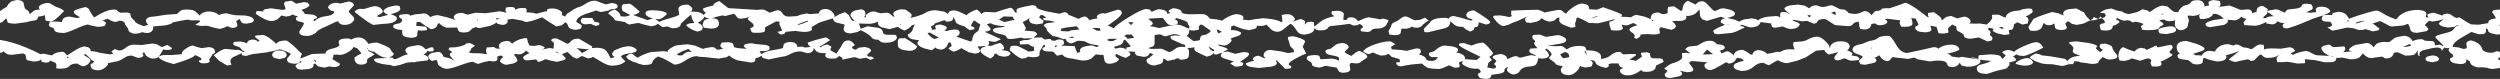 <?xml version="1.0" encoding="UTF-8" standalone="no"?>
<svg xmlns:ffdec="https://www.free-decompiler.com/flash" xmlns:xlink="http://www.w3.org/1999/xlink" ffdec:objectType="shape" height="22.35px" width="708.15px" xmlns="http://www.w3.org/2000/svg">
  <rect width="100%" height="100%" fill="#333333" stroke="none"/>
  <g transform="matrix(1.0, 0.0, 0.0, 1.0, 354.05, 0.0)">
    <path d="M354.1 2.7 L354.1 7.1 353.9 7.05 353.8 7.0 354.1 7.4 354.1 9.7 353.3 9.8 351.7 9.45 Q350.75 9.1 350.75 8.75 L350.6 8.25 350.2 8.05 350.1 8.1 Q350.35 9.35 349.4 9.65 L348.05 9.7 346.0 9.05 342.95 10.8 Q340.8 12.1 340.65 13.25 L342.45 13.45 343.65 13.85 Q344.65 13.85 344.7 13.45 L344.55 12.35 Q344.7 11.55 345.95 11.45 348.0 11.95 348.8 13.25 L349.15 14.1 Q349.85 14.95 351.75 14.95 L352.6 14.75 Q352.9 14.5 353.4 14.5 L354.1 14.75 354.1 16.25 353.7 16.35 353.55 16.85 354.1 17.0 354.1 19.25 351.95 19.55 350.85 19.35 350.2 19.15 348.7 19.05 347.8 19.1 Q345.6 18.6 345.6 17.4 L344.6 16.8 344.45 17.6 Q344.1 18.15 342.85 18.15 L341.35 17.95 Q339.95 17.6 339.95 16.75 339.95 16.45 340.4 16.35 L340.85 16.0 Q340.85 15.45 340.45 15.25 339.85 14.95 339.5 14.15 L339.8 13.6 339.0 13.65 338.35 13.45 337.75 14.2 337.1 14.6 Q337.9 14.2 337.4 13.8 336.95 13.45 336.25 13.45 L334.8 13.65 333.3 14.0 Q331.5 14.35 331.3 15.05 331.2 15.4 331.4 15.85 L331.05 15.8 Q330.5 15.0 330.95 14.1 L330.0 15.35 Q329.6 15.75 327.25 15.75 L325.15 14.8 324.35 14.9 324.0 15.0 Q323.65 16.55 321.85 16.55 321.35 16.55 321.2 16.3 321.0 16.05 320.5 16.05 L319.1 16.25 317.65 16.45 Q316.8 16.45 315.95 15.8 L315.25 15.15 314.25 16.3 Q313.45 16.8 311.7 16.8 L310.55 16.55 309.35 16.3 308.3 16.4 307.7 16.4 Q307.85 17.35 306.55 17.6 L304.5 17.65 303.15 17.35 301.8 17.05 298.7 16.75 Q298.9 16.85 298.9 17.3 L298.85 17.9 296.8 18.0 295.35 17.75 293.9 17.5 292.55 17.6 291.0 17.6 290.8 16.6 291.0 16.1 291.5 15.7 291.25 15.7 Q290.4 16.4 288.15 16.4 287.25 16.4 286.45 15.4 L286.0 15.6 Q285.75 15.7 285.0 16.55 284.45 17.25 283.7 17.25 283.2 17.25 283.2 17.0 L282.65 16.8 280.6 17.2 279.15 17.55 Q278.55 17.55 277.25 16.85 L280.25 14.45 278.6 15.05 276.4 15.7 Q276.9 16.15 276.3 16.75 L276.1 16.95 Q275.4 17.4 273.8 17.4 L271.85 16.95 270.2 16.35 Q269.9 16.75 269.9 17.6 269.65 18.25 268.2 18.25 267.1 18.25 266.65 17.7 L265.85 17.05 263.75 16.75 Q262.75 16.55 262.75 15.8 262.75 15.5 263.1 15.3 L263.45 15.2 262.8 14.6 Q262.5 13.8 262.5 13.25 262.5 12.7 263.05 12.2 263.8 11.6 265.3 11.6 L268.05 12.4 Q270.4 13.25 270.4 13.8 270.4 14.25 269.45 14.5 L267.2 15.25 267.8 15.65 268.55 15.65 269.6 15.75 Q270.35 14.4 272.05 14.4 L272.95 14.55 273.4 14.6 Q273.5 14.05 274.25 13.45 275.0 12.8 276.1 12.6 L277.15 12.5 277.85 12.7 278.55 12.9 279.25 12.6 Q279.95 12.5 281.3 13.4 L282.45 13.55 283.7 13.95 285.1 13.0 Q285.6 12.6 286.3 12.6 L287.05 12.7 287.2 12.85 287.3 14.1 Q287.3 13.95 287.95 13.8 L289.3 13.7 290.85 13.75 292.0 13.8 293.2 13.6 294.4 13.4 Q295.15 13.4 295.6 13.8 296.0 14.15 296.0 14.45 L295.5 14.8 294.75 15.05 295.45 15.55 Q297.0 14.7 299.1 14.45 299.75 14.45 300.75 15.05 301.75 15.65 302.3 15.65 L305.75 15.85 304.25 14.9 Q303.5 14.1 303.5 13.65 303.5 13.3 304.2 12.95 L305.5 12.65 Q306.0 12.65 306.3 13.0 306.6 13.35 307.1 13.35 L309.95 13.15 310.15 13.35 310.3 13.95 309.95 14.55 Q309.65 14.85 309.7 14.9 L309.95 14.75 311.45 14.6 312.25 14.55 311.7 14.45 Q311.3 14.3 311.3 13.95 L312.1 13.25 Q313.1 12.6 313.9 12.6 L315.15 12.4 316.4 12.15 Q317.3 12.15 318.35 13.4 318.85 12.6 319.1 12.45 319.8 11.95 321.35 11.85 L322.15 11.95 322.85 11.85 323.8 11.1 Q324.15 10.7 325.2 10.45 L326.8 10.15 Q328.5 10.15 329.35 11.65 330.55 11.1 331.8 11.1 332.3 11.1 332.5 11.35 332.7 11.55 333.2 11.55 L335.0 11.65 Q335.65 11.85 335.65 12.6 L335.65 12.85 337.0 12.65 Q337.55 12.75 338.0 13.15 L338.0 12.85 336.9 11.7 Q335.8 10.8 335.8 10.5 335.8 10.2 336.85 9.85 L339.3 9.2 Q340.7 8.85 341.05 8.15 341.4 7.45 342.45 7.15 L342.2 7.05 341.1 7.6 339.4 7.8 338.05 7.55 Q336.8 7.2 336.8 6.55 L338.1 5.4 336.85 5.8 335.0 6.1 334.15 5.95 334.05 5.8 332.85 7.0 Q332.85 7.3 333.35 7.6 L333.85 8.2 333.4 8.8 330.6 9.3 Q328.9 9.3 328.65 8.25 328.4 6.95 327.95 6.75 326.8 7.3 325.85 7.3 L323.4 7.5 Q322.95 7.5 321.7 6.75 320.4 6.0 320.0 6.0 L318.05 6.65 320.0 8.15 319.6 8.6 318.1 8.9 316.05 8.25 315.3 8.45 314.1 8.5 312.55 8.0 310.8 7.8 308.85 8.25 306.65 8.7 305.2 7.8 306.05 7.55 306.6 7.15 306.3 6.55 306.0 6.15 304.55 6.1 Q303.6 5.95 303.6 5.3 L303.8 4.7 304.0 4.35 301.1 5.3 Q294.75 8.05 293.5 8.05 L292.75 7.85 292.7 7.6 Q292.55 7.65 292.55 7.1 L292.75 6.7 293.2 6.55 292.05 6.45 291.0 6.05 Q290.6 6.9 289.5 6.9 L288.55 6.75 287.9 6.65 287.9 6.2 Q285.95 7.3 284.55 7.3 L281.7 7.1 281.45 6.3 282.3 5.35 Q281.4 5.25 280.85 4.7 280.1 5.6 279.0 5.75 L276.95 5.6 Q277.3 6.35 276.1 6.95 L275.9 7.05 271.95 7.7 271.2 7.55 270.9 7.3 Q270.7 7.35 270.7 6.8 270.7 6.3 272.9 5.7 L275.95 5.2 275.65 5.05 274.8 4.4 Q273.9 3.9 273.3 3.9 L272.7 4.0 272.8 4.05 Q272.45 4.75 271.5 5.1 L270.2 5.4 269.3 5.35 269.1 5.3 268.85 4.4 269.35 3.8 Q268.4 4.45 267.15 4.5 L265.75 4.4 265.6 4.75 Q266.1 5.6 265.95 5.95 L265.7 6.95 Q265.75 7.65 265.05 8.1 264.4 8.55 263.65 8.55 263.05 8.55 262.5 8.0 262.0 7.5 262.0 6.95 L262.05 5.6 Q262.05 6.0 260.1 6.0 L259.4 5.8 Q259.15 5.55 258.65 5.55 L257.85 5.7 257.6 5.85 258.5 6.4 258.8 6.9 258.25 7.35 257.7 7.6 Q257.7 8.55 254.35 8.55 L253.4 8.5 252.7 8.4 252.4 7.4 253.15 6.8 252.25 6.45 251.0 6.15 250.25 6.25 250.25 6.4 Q250.0 6.4 249.55 6.05 249.15 5.75 248.6 5.75 L247.7 5.85 Q247.05 5.85 245.6 5.05 L245.35 5.6 245.95 5.8 Q246.3 6.0 246.3 6.35 L245.35 7.0 244.4 7.35 Q244.4 8.65 242.5 8.65 L241.6 8.6 241.05 8.5 240.7 7.35 Q240.7 6.75 241.75 6.6 242.75 6.45 241.4 5.15 L240.35 5.35 Q239.0 5.9 238.05 5.75 L236.05 6.7 234.2 7.05 232.8 6.75 Q232.25 6.2 231.7 6.0 L231.35 6.3 Q231.0 6.55 231.0 6.85 L231.4 7.7 Q231.45 8.5 229.75 8.5 228.0 8.45 228.0 7.45 L227.9 6.85 227.75 6.65 227.15 7.05 226.3 7.15 Q225.35 7.15 224.9 6.45 224.75 6.6 224.35 7.7 223.7 8.75 222.1 8.75 L221.15 8.7 220.95 8.6 220.5 7.65 221.95 5.35 Q222.75 4.9 224.75 4.2 L227.25 3.4 229.15 3.8 230.5 4.4 Q229.9 3.1 231.9 2.6 L234.1 2.4 236.4 3.6 Q236.4 4.0 237.05 4.75 L238.05 5.75 238.75 5.3 239.05 4.8 Q239.55 5.15 240.35 5.35 L240.95 4.65 241.4 5.15 242.15 4.85 242.45 4.3 242.2 3.85 241.95 3.7 240.7 3.65 Q241.75 2.9 242.55 2.65 L244.0 2.4 245.6 3.0 247.05 3.25 Q247.5 3.7 248.85 4.0 L250.65 3.6 Q251.65 3.4 252.8 2.6 L254.35 3.0 254.85 3.45 256.55 2.3 Q257.85 1.6 258.55 1.6 L259.95 1.85 260.75 2.6 Q261.45 3.25 261.85 3.35 L263.0 3.5 Q262.9 3.2 263.6 2.4 264.3 1.65 264.8 1.55 266.3 1.25 266.65 0.55 266.9 0.05 268.55 0.05 269.2 0.05 269.7 0.4 270.35 0.85 270.4 1.8 L271.75 1.5 Q271.2 0.65 271.95 0.25 L272.95 0.0 273.95 0.15 274.6 0.25 274.8 0.5 274.95 1.2 274.8 1.7 274.25 1.95 274.8 1.9 276.1 1.75 277.45 1.55 279.15 2.2 Q280.35 2.8 280.95 2.8 L282.65 2.65 Q283.9 2.7 283.85 3.75 L285.15 3.35 Q285.1 1.7 286.95 1.7 L288.3 2.55 288.2 3.35 288.5 3.0 290.55 2.65 Q291.2 2.65 291.8 3.0 L293.2 3.6 Q293.4 2.85 294.35 2.65 L296.2 2.45 Q297.8 2.25 297.95 1.6 298.05 1.05 299.3 1.05 L300.15 1.15 300.6 1.2 301.0 1.8 301.05 2.25 Q301.05 2.7 300.55 2.85 299.7 3.15 299.3 3.5 L300.5 3.6 301.4 3.5 Q302.05 3.5 302.05 3.15 301.85 2.85 301.95 2.55 302.15 1.9 303.5 1.9 305.45 1.9 306.05 3.15 306.05 3.6 304.1 4.3 305.4 4.15 306.7 4.3 306.25 3.9 307.1 3.6 L308.3 3.35 Q309.75 3.35 310.6 4.2 L311.4 5.35 311.65 5.2 Q313.15 4.6 315.7 3.85 318.4 3.0 319.15 3.0 319.7 3.0 320.95 3.8 322.6 4.8 324.7 5.5 326.55 2.8 331.05 2.8 L332.4 3.05 Q333.25 3.35 333.25 3.95 L333.05 4.9 333.9 4.95 Q333.15 4.2 334.0 3.85 L335.35 3.6 337.75 4.4 338.1 4.05 339.05 3.85 Q339.9 3.85 340.65 4.5 L341.7 5.1 342.6 4.9 344.6 6.2 345.9 6.9 347.95 7.0 350.8 6.55 Q350.6 5.45 352.95 5.2 352.85 4.8 352.35 4.15 L351.9 3.5 Q351.9 2.75 353.45 2.75 L354.1 2.7 M-335.15 16.5 L-334.55 16.3 -335.05 16.05 -335.15 16.5 M-338.3 1.9 Q-337.1 2.25 -336.4 2.7 L-335.9 3.15 Q-338.7 6.1 -339.6 6.1 L-340.55 5.95 -341.15 5.8 -341.3 4.75 -341.3 4.3 -342.1 4.55 -343.2 4.7 -343.55 5.5 -344.15 5.8 -345.05 5.9 -346.7 6.3 -349.7 6.7 Q-351.65 6.7 -351.95 6.25 -352.0 5.6 -352.3 5.2 L-353.4 6.25 -354.05 6.5 -354.05 3.15 -353.05 2.45 -352.15 1.95 -351.7 1.2 -350.85 0.4 -349.4 0.0 Q-347.3 0.0 -347.3 1.25 L-347.0 2.4 -346.25 2.95 Q-345.85 3.15 -345.7 3.9 L-345.35 3.8 -344.45 3.05 Q-343.75 2.65 -342.7 2.75 -343.55 1.9 -342.35 1.3 -341.4 0.85 -340.5 0.85 -339.95 0.85 -339.3 1.3 L-338.3 1.9 M-298.25 13.3 L-296.95 13.65 -294.95 13.35 Q-293.1 13.4 -293.1 14.85 L-293.5 15.2 Q-293.95 15.3 -293.95 15.6 L-294.35 16.2 -294.8 16.85 -294.65 17.4 Q-294.85 17.95 -296.45 17.95 L-297.2 17.85 -297.55 17.55 Q-297.7 17.7 -297.7 17.15 -297.15 17.1 -297.0 16.85 -296.7 16.45 -298.75 15.6 -299.35 16.5 -304.85 18.15 L-307.05 17.5 Q-308.95 16.75 -309.15 16.1 L-309.6 16.45 -310.65 16.6 Q-311.3 16.6 -312.05 16.2 -312.95 15.7 -313.1 14.9 L-313.7 14.95 Q-313.4 15.6 -313.45 15.75 -313.55 16.3 -314.95 16.4 L-316.7 15.75 Q-317.9 15.75 -318.55 16.2 -319.6 16.95 -320.75 17.35 L-323.55 17.9 Q-323.1 18.1 -324.1 19.0 -325.0 19.8 -326.05 19.9 L-326.35 19.9 -327.45 19.75 Q-328.4 19.45 -328.4 18.35 -328.4 18.1 -327.9 17.95 L-327.4 17.5 Q-327.4 17.25 -327.8 17.2 L-328.25 16.9 Q-328.25 16.65 -328.95 16.1 L-329.9 15.25 -330.25 15.6 -329.15 16.3 Q-328.45 16.6 -328.45 17.2 -328.45 17.5 -328.95 18.0 -329.65 18.75 -330.7 18.75 L-331.5 18.4 -332.15 18.0 Q-333.85 18.0 -334.45 18.75 -335.05 19.45 -337.0 19.45 L-337.75 19.4 -338.15 19.3 Q-337.9 18.2 -338.35 17.8 L-339.85 17.15 -340.1 17.55 -340.95 17.75 -341.9 17.6 -342.3 17.45 -342.35 16.8 Q-342.8 17.3 -343.95 17.4 L-344.75 17.4 -345.1 17.3 -346.15 17.1 Q-346.65 16.9 -346.65 16.55 -346.65 15.15 -347.65 15.15 L-350.5 15.5 Q-352.15 15.65 -353.0 14.5 L-353.35 14.8 -354.05 15.0 -354.05 12.8 -354.0 12.7 -354.05 12.65 -354.05 11.3 Q-350.6 11.8 -346.45 13.55 -344.2 14.5 -342.6 15.35 L-341.75 15.2 -339.35 15.7 Q-338.75 15.15 -337.75 14.85 L-336.45 14.65 Q-335.95 14.65 -335.5 15.15 L-335.05 15.7 -332.45 14.05 Q-330.85 13.15 -330.0 13.15 L-328.95 13.45 Q-328.4 13.85 -328.4 14.2 L-328.35 14.45 -328.1 14.55 -327.85 14.5 -326.65 14.7 -326.05 14.9 -325.7 14.95 -324.25 15.2 -322.8 15.4 -322.05 15.25 -322.0 15.05 Q-322.6 14.75 -322.4 14.5 L-321.45 13.85 -321.1 14.1 -320.3 14.3 Q-319.35 14.3 -318.35 13.45 -317.35 12.65 -316.1 12.65 L-313.85 12.75 -312.55 12.55 -311.0 12.35 Q-310.05 12.35 -309.3 12.7 L-308.2 13.35 -306.75 12.75 Q-306.45 12.75 -305.3 13.65 L-305.55 13.95 -306.0 14.1 -306.8 14.15 -307.5 14.1 -307.75 13.95 -309.05 16.05 Q-308.25 15.55 -307.3 15.55 L-305.5 15.6 -302.55 15.35 Q-302.7 14.6 -301.3 13.7 -300.1 12.9 -299.45 12.9 L-298.25 13.3 M-264.45 17.35 Q-265.05 16.8 -265.2 16.8 L-264.7 17.65 -264.45 17.35 M-276.35 16.4 Q-276.95 16.05 -276.95 15.55 -276.95 15.0 -276.35 14.65 -275.75 14.3 -274.9 14.3 -274.05 14.3 -273.45 14.65 -272.85 15.0 -272.85 15.55 -272.85 16.05 -273.45 16.4 L-274.9 16.75 -276.35 16.4 M-282.15 5.8 Q-282.15 6.15 -282.9 6.45 L-284.25 6.7 Q-285.4 6.7 -285.7 6.25 L-286.15 5.4 -286.6 5.6 Q-287.1 5.85 -287.1 6.15 L-286.8 7.05 Q-286.8 7.9 -288.35 7.9 L-289.05 7.7 Q-289.25 7.45 -289.75 7.45 L-290.55 7.85 -291.8 8.2 -294.0 7.7 Q-295.1 7.25 -296.0 7.3 L-297.15 7.35 -298.75 7.05 -297.4 6.15 -297.55 5.75 -300.0 5.75 -300.9 5.55 -302.95 5.9 -304.95 6.3 Q-305.2 6.3 -305.3 6.5 -305.4 6.8 -307.3 7.2 L-309.1 7.35 -310.7 7.5 Q-310.5 8.25 -311.05 8.85 -311.6 9.35 -312.35 9.35 L-313.3 9.25 Q-313.6 9.1 -313.7 9.1 L-314.6 9.4 -315.55 9.55 Q-316.75 9.55 -317.3 9.05 -317.7 8.75 -317.7 8.35 -317.7 8.1 -318.15 7.6 L-318.65 6.85 Q-318.65 6.4 -319.05 6.15 -319.5 5.85 -320.2 5.85 -320.3 5.85 -321.1 6.2 -322.15 6.25 -323.55 5.3 L-325.0 5.8 -324.35 6.15 Q-324.05 6.3 -324.05 6.65 L-324.3 7.2 -324.6 7.4 -325.5 7.55 -326.05 7.6 -326.35 7.6 -327.9 7.3 -329.15 6.95 Q-329.85 6.95 -332.55 8.15 -335.25 9.35 -336.0 9.35 -338.7 9.3 -338.7 8.35 -338.7 7.9 -339.45 7.75 -340.2 7.55 -340.2 6.95 L-340.0 6.4 -339.8 6.15 -338.2 6.1 -337.05 6.2 -336.5 6.25 Q-336.35 4.7 -334.35 4.7 L-333.3 4.9 -332.3 5.1 -331.6 5.0 -331.45 4.85 -332.65 4.1 Q-333.15 3.75 -333.15 3.25 -333.15 2.95 -331.6 2.45 L-329.9 2.0 Q-329.65 2.0 -329.2 2.3 -328.7 2.6 -328.7 3.0 L-328.2 3.8 -327.4 4.95 -326.05 4.15 -325.4 3.8 Q-323.25 2.7 -321.8 2.7 L-320.95 2.8 Q-320.95 3.15 -319.95 3.6 L-318.15 3.55 Q-317.05 3.55 -317.05 4.3 -317.05 4.85 -316.45 5.4 L-315.9 5.9 Q-315.9 6.35 -314.75 6.85 L-313.25 7.45 -312.7 7.2 -312.05 7.0 Q-313.1 6.05 -312.5 5.35 -312.0 4.7 -310.5 4.7 L-308.8 4.45 -307.15 4.2 -303.9 3.95 -303.2 3.3 Q-302.7 2.7 -301.3 2.7 -299.15 2.7 -298.6 3.35 L-297.4 4.45 Q-297.45 4.05 -296.6 3.65 -295.8 3.25 -294.95 3.25 -293.15 3.25 -292.05 4.25 L-291.2 3.95 -290.0 3.75 -288.8 4.05 -287.5 4.3 -284.55 4.4 Q-282.15 4.75 -282.15 5.8 M-249.5 14.15 L-249.6 14.05 -250.2 13.4 -250.0 13.8 -249.5 14.15 M-255.15 0.4 L-254.3 0.75 Q-253.8 1.05 -253.8 1.5 L-255.25 3.1 Q-255.25 3.6 -254.45 4.25 -253.7 4.9 -253.7 5.4 -253.7 5.8 -254.25 6.3 -255.05 7.05 -256.5 7.05 -257.85 7.05 -258.25 6.05 L-258.85 6.15 -261.4 7.35 Q-263.25 8.15 -263.4 8.3 L-264.0 8.65 -264.65 9.35 -265.75 9.95 -266.8 10.2 -268.1 10.1 Q-269.3 9.85 -269.3 9.0 -267.95 6.9 -267.95 6.65 -267.95 6.35 -269.1 6.15 -270.25 5.9 -270.25 5.3 L-270.05 4.85 -269.6 4.6 Q-270.6 4.5 -271.2 4.05 -271.5 4.4 -272.15 4.55 L-273.0 4.7 -274.35 4.4 -275.2 5.25 Q-276.15 5.95 -277.1 5.95 -278.75 5.95 -281.6 3.9 L-281.45 3.4 -281.3 3.1 -279.9 3.2 -279.35 3.25 Q-279.85 2.8 -278.65 2.55 L-277.25 2.35 -275.6 2.6 -273.95 2.8 -273.2 2.65 -273.2 2.55 Q-273.15 2.25 -273.35 1.85 L-273.6 1.2 -273.45 0.65 -273.35 0.5 -271.55 0.2 Q-270.7 0.6 -270.2 1.05 L-267.95 0.6 -266.9 0.75 -266.35 1.5 Q-266.6 1.9 -267.35 2.3 L-268.65 2.8 -268.0 3.45 -267.7 3.95 -265.4 4.15 Q-264.25 4.55 -264.25 4.95 -264.25 5.2 -264.7 5.3 -265.2 5.35 -265.2 5.6 -265.2 6.15 -264.85 5.9 -263.7 4.75 -261.45 4.55 -259.6 4.3 -259.3 3.3 L-260.5 2.9 -261.15 2.15 Q-261.15 1.85 -260.75 1.45 -260.1 0.8 -258.6 0.8 L-257.7 1.0 -255.15 0.4 M-235.85 12.8 Q-234.9 12.8 -234.2 13.3 L-233.45 14.0 -232.05 13.4 Q-231.05 13.4 -231.4 13.65 L-231.3 13.65 -231.2 14.05 -231.3 14.45 -231.65 14.55 -232.35 14.6 -233.1 14.4 Q-233.1 15.1 -234.15 15.4 -233.3 15.7 -232.9 16.1 L-232.65 16.55 Q-232.65 16.85 -232.8 16.95 L-232.95 17.1 -234.2 17.25 -235.9 17.45 -236.75 17.65 -237.45 17.6 -238.85 17.75 -240.75 18.4 -242.5 18.75 -243.1 18.55 -243.75 18.35 -243.95 18.4 -245.9 18.1 -247.45 17.65 -248.1 17.1 Q-248.1 16.7 -247.8 16.6 L-246.45 16.5 -244.8 16.45 -244.35 16.35 -244.65 16.35 Q-245.55 16.35 -246.85 15.55 L-248.1 14.65 -248.9 14.55 -249.35 14.25 -249.95 14.4 Q-249.1 14.65 -248.5 15.05 L-247.95 15.4 -249.0 16.1 Q-250.1 16.55 -250.1 17.15 -250.1 17.65 -249.95 17.5 -250.4 18.3 -251.7 18.3 -253.65 18.3 -253.65 16.3 L-252.7 15.65 -251.75 15.2 Q-251.75 14.9 -252.05 14.6 L-252.5 14.1 Q-252.7 13.75 -253.05 13.6 L-253.95 13.3 Q-254.05 13.9 -255.35 14.7 -256.7 15.55 -257.9 15.55 L-258.85 15.45 -259.7 15.55 Q-259.5 15.75 -259.65 16.1 L-259.9 16.75 -257.75 18.05 Q-257.75 18.8 -259.2 19.0 L-259.95 18.95 -260.75 18.8 -261.25 18.95 -262.2 19.15 -263.95 18.8 -264.85 17.95 -265.3 18.3 Q-265.0 19.2 -266.6 19.55 L-268.85 19.75 -269.8 19.5 -270.35 18.8 Q-270.35 18.4 -269.6 18.0 L-268.65 17.55 -268.9 17.25 -269.2 17.55 Q-269.2 18.05 -270.7 18.05 L-271.8 17.9 Q-272.75 17.6 -272.75 16.8 -272.75 16.45 -272.2 15.95 L-271.65 15.25 -273.0 14.55 -274.75 13.95 -275.45 14.15 -276.15 14.35 -278.6 14.85 -282.65 15.35 -283.5 15.6 -284.4 15.85 -285.25 15.7 -285.55 15.6 -285.55 15.05 -287.85 16.1 Q-288.8 16.55 -288.8 17.5 L-288.6 18.05 -288.5 18.35 -289.75 18.55 -292.0 17.2 -293.5 15.65 Q-291.15 13.85 -290.15 13.85 L-288.6 14.0 -287.35 14.15 -286.45 14.1 -285.35 14.6 -285.2 14.8 -284.7 14.6 Q-285.4 14.45 -286.05 13.45 L-287.15 13.05 Q-288.0 12.8 -288.0 12.35 L-287.8 11.9 -287.65 11.85 -285.95 11.75 -284.75 12.0 -284.25 12.3 -283.7 11.6 Q-283.25 11.2 -282.25 11.2 L-281.35 11.45 -281.0 11.85 -280.55 11.5 -281.8 10.5 Q-281.8 10.15 -281.6 10.05 L-281.45 10.05 -279.5 9.9 Q-278.0 10.25 -275.85 12.4 -275.25 11.75 -274.4 11.6 L-273.15 11.45 Q-272.65 11.45 -271.05 12.85 L-269.55 14.25 -269.05 14.8 Q-268.55 15.05 -268.55 15.3 L-268.85 16.05 -269.0 16.6 -265.7 15.3 -261.85 15.15 Q-261.8 14.15 -259.85 13.75 -257.9 13.3 -257.9 12.65 -258.2 12.15 -258.1 11.75 -257.9 10.9 -255.7 10.9 -254.7 10.9 -254.65 11.25 L-253.6 10.75 -252.55 10.6 Q-251.4 10.6 -250.6 11.3 L-249.6 12.45 -248.85 12.2 -247.45 12.05 Q-247.0 12.05 -245.3 12.8 -243.4 13.6 -243.4 14.1 L-242.95 14.75 Q-242.5 15.05 -242.5 15.3 L-242.9 15.85 -243.9 16.3 -243.25 16.3 Q-242.75 16.3 -242.7 16.5 -242.7 16.75 -242.2 16.75 -241.75 16.75 -240.6 16.15 -239.4 15.5 -238.45 15.4 -240.1 14.05 -238.2 13.25 L-235.85 12.8 M-240.8 1.9 L-240.65 2.5 Q-240.65 3.05 -241.75 3.5 L-243.4 4.05 Q-241.0 4.7 -241.85 5.75 -242.7 6.75 -245.45 6.75 L-246.8 6.9 -248.2 7.05 Q-248.95 7.05 -253.6 3.4 -253.6 3.15 -253.1 2.85 -252.5 2.5 -251.8 2.5 L-250.9 2.55 -250.3 2.35 -248.95 1.95 -248.05 1.75 Q-246.25 1.75 -245.6 3.15 -245.6 3.55 -246.2 3.9 -247.15 4.4 -247.35 4.6 L-246.5 4.85 -244.1 4.2 Q-245.4 3.6 -245.4 3.2 -245.4 2.55 -243.85 1.95 L-242.05 1.55 -241.0 1.65 -240.8 1.9 M-218.95 5.55 L-218.9 5.8 -218.45 5.85 -218.95 5.55 M-213.55 5.2 L-213.3 5.6 Q-212.7 5.2 -212.35 5.15 L-213.55 5.2 M-189.35 13.8 L-190.8 13.6 Q-190.35 13.8 -189.85 14.35 L-189.2 15.0 -188.35 14.6 -187.05 13.75 -187.75 13.95 -189.35 13.8 M-196.4 14.6 L-196.55 14.8 -195.55 15.25 -196.4 14.6 M-186.25 5.1 L-186.1 5.45 -185.65 6.15 -184.85 6.3 Q-184.25 6.4 -184.25 6.7 -184.25 7.05 -184.6 7.15 L-185.25 7.35 -186.2 7.0 -186.7 6.75 -188.2 6.9 Q-189.55 6.8 -189.55 5.85 L-189.35 5.35 -189.15 5.05 -186.25 5.1 M-174.35 13.55 Q-173.7 13.95 -173.7 14.2 -173.7 14.9 -175.9 15.15 -178.1 15.4 -178.1 16.15 L-177.5 16.8 -176.9 17.35 Q-178.15 18.6 -180.7 18.6 -181.55 18.6 -182.85 18.0 L-186.1 16.1 -186.6 16.4 -187.5 16.55 -189.2 15.85 Q-190.4 16.6 -190.8 16.6 L-191.85 16.1 -193.3 14.7 -194.85 15.35 -193.8 16.5 Q-193.8 16.75 -194.35 17.05 L-196.25 17.5 -197.75 17.25 -199.55 16.75 Q-200.95 17.5 -201.4 17.5 -201.9 17.5 -201.9 17.2 -201.9 16.85 -202.4 16.85 L-204.7 17.1 Q-205.85 17.1 -205.85 16.2 -205.85 15.9 -204.1 15.05 L-205.15 14.3 Q-205.15 14.55 -205.65 14.9 -206.3 15.4 -207.1 15.4 L-207.95 15.3 -208.5 15.4 -207.85 16.3 Q-207.5 16.8 -207.5 17.1 -207.5 17.55 -208.55 17.95 L-210.55 18.35 Q-211.5 18.35 -212.45 17.4 -212.4 16.85 -211.5 16.15 L-212.0 15.75 -212.6 15.8 -213.2 16.05 -213.15 16.85 Q-213.25 17.3 -214.15 17.4 L-214.8 17.35 -215.45 17.25 -217.25 17.65 -218.65 18.1 -219.5 17.8 -220.0 17.5 Q-221.05 17.5 -223.7 18.5 -226.35 19.5 -227.7 19.5 L-228.65 19.25 -229.95 18.4 -230.2 17.3 Q-230.3 16.75 -231.3 17.2 -231.8 17.4 -232.3 16.85 L-232.75 16.1 Q-232.75 15.3 -231.5 14.95 L-229.95 14.7 Q-229.2 14.7 -228.75 15.4 L-228.4 16.1 -227.1 16.4 Q-225.9 16.7 -225.65 17.2 L-225.55 17.0 -226.4 16.05 -226.65 15.45 Q-226.65 15.15 -226.25 14.9 L-225.9 14.75 -226.45 14.4 -227.0 14.05 -226.85 13.65 -226.7 13.45 -225.15 13.4 -223.75 13.15 Q-222.65 12.9 -222.15 12.5 -221.85 12.2 -221.0 12.2 -220.75 12.2 -219.5 12.95 L-220.6 13.75 Q-220.6 14.45 -221.35 14.75 L-220.6 15.05 -218.1 15.1 -216.05 15.35 Q-216.4 14.85 -216.35 14.25 L-216.2 13.45 -214.1 13.3 -213.7 13.65 -213.05 13.8 Q-212.05 13.8 -212.6 13.6 -213.0 12.7 -212.2 12.1 -211.45 11.6 -210.25 11.6 -209.9 11.6 -209.45 11.9 L-209.0 12.4 Q-208.55 11.9 -207.55 11.45 -206.2 10.8 -204.8 10.8 L-204.5 11.95 -204.1 12.9 -203.6 12.95 -202.65 13.0 -201.55 12.8 Q-200.9 12.7 -199.75 13.4 -199.85 13.85 -200.7 14.1 L-199.65 13.85 -198.3 13.6 -197.25 13.8 -197.15 12.25 Q-197.15 12.0 -197.55 11.8 L-198.0 11.35 -197.35 10.9 -196.35 10.9 -194.8 11.65 -193.4 12.4 -192.8 12.2 -192.05 11.4 Q-191.4 10.95 -190.1 10.95 L-186.3 13.15 Q-186.3 13.45 -186.45 13.6 -183.2 13.3 -182.35 14.4 -181.8 15.0 -181.05 16.55 L-179.9 16.15 -180.45 15.8 -180.7 15.25 -180.25 14.5 Q-179.8 14.1 -179.4 14.0 L-177.7 13.35 -176.15 13.1 Q-175.1 13.1 -174.35 13.55 M-181.55 1.05 L-180.75 0.85 -179.9 1.0 Q-179.1 1.25 -179.1 1.8 -179.1 2.55 -180.45 2.55 -180.9 2.55 -181.75 3.0 L-183.8 3.4 -184.8 3.15 -185.05 2.95 -188.3 4.0 Q-190.8 4.95 -190.8 6.2 L-190.0 6.7 Q-189.25 7.05 -189.25 7.45 L-189.45 7.95 -189.65 8.2 -190.95 8.45 Q-192.8 8.3 -193.05 7.5 -193.35 6.55 -193.9 6.3 L-194.9 7.15 -196.45 7.5 -198.3 6.35 -200.5 4.9 -203.25 5.9 -204.95 6.25 -205.75 6.0 Q-206.1 5.75 -206.6 5.75 L-207.7 5.55 -208.85 5.35 -210.0 5.5 -210.45 5.6 Q-210.0 6.0 -210.45 6.55 -210.9 7.05 -211.8 7.05 L-213.1 6.75 -213.45 6.35 Q-213.85 6.8 -215.15 7.3 L-218.15 7.95 Q-219.1 7.95 -219.05 7.6 L-220.25 8.05 -220.85 8.65 Q-221.4 9.2 -222.65 9.2 -223.9 9.2 -224.2 8.7 L-224.55 7.8 -227.6 7.85 Q-229.0 7.35 -229.7 6.5 L-230.1 6.9 Q-230.2 7.4 -230.6 7.75 -231.15 8.25 -232.05 8.25 L-233.7 7.2 -235.1 6.2 -236.05 6.25 Q-236.05 7.0 -236.2 7.3 L-233.5 7.55 Q-233.1 7.85 -233.1 8.2 -233.1 8.7 -233.25 8.55 L-234.65 8.7 -235.55 8.55 Q-235.9 9.0 -235.85 9.95 -236.0 10.7 -237.65 10.7 L-239.0 10.5 Q-240.1 10.15 -240.1 9.5 L-240.15 8.5 Q-242.7 8.35 -242.7 7.4 -242.7 6.9 -241.4 6.7 -240.15 6.55 -240.15 5.6 -240.15 5.35 -240.6 5.2 L-241.05 4.75 -240.9 4.3 -240.8 4.2 -239.8 4.05 -238.95 4.0 Q-237.95 4.0 -237.85 4.45 L-236.4 4.05 -235.2 3.95 -234.0 3.8 Q-233.3 3.8 -232.85 4.2 L-232.1 4.85 Q-231.25 4.3 -230.0 4.3 L-227.45 4.9 Q-225.5 5.45 -224.95 5.7 -225.9 4.95 -225.25 4.3 -224.65 3.65 -223.3 3.65 -222.8 3.65 -222.4 3.9 L-221.55 4.15 -220.4 3.85 -219.3 3.6 -218.5 3.65 -216.45 3.75 -212.45 3.2 -211.2 3.45 -210.55 3.65 -210.9 3.0 -210.75 2.15 -209.95 2.0 -209.15 2.0 Q-208.5 2.0 -208.3 2.25 L-208.05 2.75 Q-207.2 2.25 -206.25 2.25 L-205.4 2.3 -205.05 2.35 -204.8 3.05 -205.05 3.45 -202.9 3.65 -202.15 3.9 -200.8 3.55 -199.65 3.25 -199.1 3.2 -199.1 2.8 Q-198.9 2.4 -197.55 2.4 -196.55 2.4 -195.65 2.85 -194.85 3.3 -194.8 3.7 L-194.95 4.25 -193.9 4.7 Q-193.8 4.0 -192.65 3.4 L-191.6 2.7 -190.55 2.15 Q-189.4 1.9 -188.05 1.0 -186.95 0.2 -185.45 0.2 -185.1 0.2 -184.0 0.7 L-182.4 1.25 -181.55 1.05 M-158.2 14.65 L-159.05 13.85 -160.95 14.6 -162.4 15.4 Q-161.9 15.5 -161.9 15.7 L-160.8 15.7 Q-159.7 14.65 -158.95 14.65 L-158.15 14.75 -158.2 14.65 M-125.1 6.05 L-125.25 5.85 -126.7 6.35 -128.1 6.9 -127.85 7.05 -126.35 6.55 -125.1 6.05 M-119.55 10.9 L-118.9 11.35 -120.5 12.4 -122.0 13.3 -121.65 13.4 -120.75 12.85 -119.65 12.6 -118.5 13.25 Q-119.05 14.15 -118.65 14.35 L-117.1 15.2 -116.55 14.25 -116.05 13.6 -115.25 12.2 Q-114.75 11.45 -113.75 11.45 -113.2 11.45 -112.55 12.0 L-111.95 12.65 Q-111.95 12.95 -112.35 13.05 L-112.75 13.45 Q-112.75 13.75 -111.7 14.1 L-110.75 13.5 -109.1 13.3 -107.95 13.6 Q-107.3 14.0 -107.3 14.45 L-107.85 14.95 -108.45 15.55 -108.2 16.0 -107.15 16.05 -106.45 16.45 Q-106.65 16.7 -107.45 16.95 L-108.45 16.5 -108.6 16.35 -109.65 16.5 -110.5 16.65 -111.15 16.45 Q-111.55 16.2 -112.1 16.2 L-113.85 16.55 -115.45 16.9 -115.4 16.7 Q-115.4 16.35 -115.85 16.15 L-116.35 15.85 -117.25 16.55 -118.6 16.6 Q-120.2 16.6 -120.3 15.65 L-120.1 15.05 Q-122.1 15.15 -122.85 14.5 L-123.55 13.6 Q-123.65 15.05 -125.4 15.05 L-126.3 14.8 -127.25 14.55 Q-128.85 14.55 -130.2 15.3 -131.55 16.05 -132.5 16.05 L-134.45 16.45 -136.35 16.85 -138.0 16.4 -138.4 15.75 Q-138.6 16.05 -139.35 16.3 L-140.1 16.55 Q-140.1 17.2 -140.25 17.35 -140.5 17.7 -141.45 17.7 L-145.1 17.1 Q-146.65 16.55 -147.5 15.7 L-148.2 16.2 -150.5 16.6 -152.4 16.4 -154.1 16.2 -156.25 16.05 Q-156.55 15.9 -156.65 15.9 -158.1 15.9 -159.85 17.1 -161.6 18.3 -163.0 18.3 L-165.4 16.95 -166.45 16.45 -167.65 16.0 Q-169.1 16.75 -169.35 17.85 -169.45 18.4 -171.8 18.4 L-173.15 18.05 Q-173.85 17.65 -174.65 17.55 L-176.15 16.75 -176.7 16.05 -176.05 15.45 -175.15 15.15 Q-174.8 15.3 -174.25 15.8 L-173.5 16.35 Q-171.25 15.1 -169.65 14.75 L-166.15 14.5 Q-165.15 14.5 -165.0 14.8 -165.0 14.15 -163.75 13.45 -162.65 12.8 -161.9 12.8 L-160.55 12.65 -159.25 12.55 -157.25 12.9 -154.95 13.85 -153.9 13.55 -152.45 13.35 Q-151.55 13.35 -151.35 13.75 L-150.9 14.1 -150.05 14.0 -149.2 13.75 -149.75 13.45 -150.05 12.95 -149.8 12.4 -149.6 12.05 -147.85 11.95 -146.95 12.1 Q-146.3 12.3 -146.3 12.7 L-146.15 13.35 -145.25 13.6 -142.6 13.85 -143.4 13.1 -143.0 12.5 -141.8 12.3 -140.9 12.25 Q-140.6 12.25 -140.65 12.4 L-138.2 12.65 Q-136.6 12.7 -136.2 13.15 -136.05 13.3 -136.05 13.65 -136.05 14.35 -137.3 14.45 L-138.9 14.5 -138.4 15.35 Q-137.3 14.5 -134.55 14.1 -132.2 13.75 -132.2 13.4 -132.2 12.65 -131.85 12.35 -131.35 11.9 -130.0 11.9 -129.2 11.9 -128.65 12.35 -128.1 12.8 -128.25 13.3 -126.85 13.15 -126.45 13.3 L-126.2 13.45 -125.2 13.4 -124.5 13.3 -125.0 12.8 -125.3 12.05 -122.95 11.3 -120.15 10.6 Q-119.9 10.6 -119.55 10.9 M-99.55 11.15 L-99.4 10.9 -98.9 10.85 -97.65 10.8 Q-94.25 12.9 -94.25 13.25 L-94.7 13.85 Q-95.35 14.4 -96.45 14.4 L-98.25 14.15 Q-99.7 13.75 -99.7 12.9 L-99.75 11.6 -99.55 11.15 M-98.85 6.95 L-98.75 6.7 -99.0 6.8 -99.1 7.05 -98.85 6.95 M-90.4 10.4 Q-89.95 10.85 -89.3 11.05 L-88.1 10.65 -90.75 9.2 -91.35 9.45 -90.4 10.4 M-76.65 7.85 L-76.35 6.95 -78.15 5.75 -78.65 6.5 -79.0 7.2 Q-79.0 7.45 -78.5 7.55 -78.05 7.7 -78.05 7.95 -78.05 8.5 -78.25 8.3 L-79.3 8.55 -80.15 8.05 -80.7 7.55 -82.15 7.05 Q-83.4 6.55 -83.4 6.05 -83.4 5.7 -83.7 5.35 L-84.15 4.75 Q-83.85 5.7 -84.75 6.0 L-85.7 6.15 Q-86.2 6.15 -86.15 5.95 -86.15 5.75 -86.65 5.75 L-89.3 6.65 Q-89.3 7.0 -89.8 7.2 L-90.35 7.5 -90.15 8.05 Q-90.0 8.25 -90.0 8.5 L-89.45 8.35 -88.95 8.3 -89.15 7.55 Q-89.1 6.95 -87.6 6.95 L-86.3 7.35 Q-85.85 7.65 -85.85 7.9 L-86.1 8.35 -86.65 8.5 -85.95 8.8 -84.85 8.5 -83.6 8.35 Q-82.2 8.35 -82.2 9.35 L-82.45 9.95 -83.2 10.4 Q-82.45 10.55 -80.8 11.2 L-79.0 11.8 -78.8 11.45 -78.65 11.4 Q-78.6 10.1 -77.8 9.35 L-76.95 8.75 -76.65 7.85 M-67.1 4.75 L-69.75 4.65 -70.45 5.15 -71.1 5.55 -69.5 6.25 -67.1 5.7 -66.55 5.7 Q-67.1 5.3 -67.1 4.75 M-54.4 13.0 Q-55.2 12.8 -55.25 13.0 L-55.15 13.35 -54.4 13.0 M-44.5 7.9 L-44.5 8.05 Q-43.9 8.3 -43.5 8.65 L-42.9 8.7 -42.2 8.65 -42.45 8.3 -42.55 7.95 -44.5 7.9 M-50.6 8.6 L-48.3 8.35 -49.05 7.45 -51.8 7.75 -53.6 8.15 -53.45 8.8 -51.45 8.9 -50.6 8.6 M-48.8 11.55 L-50.5 12.3 Q-51.5 12.3 -52.2 11.2 L-51.9 10.95 -52.8 11.1 -54.55 10.45 -55.25 10.3 -55.85 10.2 Q-57.55 8.9 -57.55 8.3 L-57.6 8.05 -58.45 7.2 Q-57.8 6.5 -57.0 6.5 L-55.1 6.25 -55.65 6.1 -56.7 5.85 Q-58.6 5.85 -58.6 5.25 -58.6 5.0 -58.2 5.1 -57.8 5.15 -57.8 4.9 L-58.0 4.75 -58.85 4.2 -59.4 4.4 -59.7 4.9 -59.05 5.45 -58.45 5.8 -58.55 6.3 -58.7 6.65 -60.45 6.9 -61.55 6.7 Q-62.55 6.4 -62.55 5.55 L-62.45 5.15 -62.55 5.1 Q-62.75 5.45 -63.55 5.85 L-64.35 6.25 -63.9 7.1 -63.45 7.95 -63.7 8.5 -63.9 8.65 -61.15 8.9 Q-60.25 9.3 -60.25 9.8 L-61.35 10.65 -59.0 10.6 -58.15 11.2 -57.05 11.05 -56.5 11.05 Q-56.3 11.15 -56.25 11.4 L-55.5 11.55 Q-55.0 11.55 -54.8 11.35 L-54.15 11.15 -53.35 11.25 -53.0 11.3 -52.75 11.7 -52.65 12.15 Q-52.65 12.5 -53.0 12.7 L-53.45 12.9 -53.0 12.95 -49.7 13.05 -48.9 15.0 -48.05 14.7 Q-48.5 13.65 -46.8 13.15 L-44.95 12.85 -43.95 13.1 -43.5 13.35 -43.1 13.15 -42.9 13.15 -42.9 12.85 Q-45.65 12.5 -46.3 11.95 -46.8 11.55 -48.8 11.55 M-50.05 10.45 L-50.45 10.35 -51.45 10.8 -50.7 10.7 -49.9 10.75 Q-49.85 10.55 -50.05 10.45 M-35.35 11.25 L-35.75 11.35 Q-35.9 12.3 -36.75 12.75 L-38.6 13.3 -38.0 13.8 Q-36.15 13.1 -34.85 14.15 L-35.05 13.7 Q-35.05 13.4 -34.4 13.35 -33.8 13.3 -33.8 13.0 L-35.35 11.25 M-32.9 6.3 L-34.5 6.3 -33.7 7.1 -32.9 6.3 M-34.75 11.0 L-32.75 10.7 -33.55 9.75 -34.5 9.8 -34.9 9.75 -35.6 10.2 -35.0 10.55 Q-34.7 10.8 -34.75 11.0 M-39.9 11.0 L-40.4 11.25 Q-40.4 11.65 -39.1 11.65 -38.7 11.65 -37.65 11.05 L-37.55 11.0 -39.9 11.0 M-11.25 14.0 L-10.35 14.6 -10.1 14.15 -11.75 13.15 -11.25 14.0 M-19.55 10.2 L-20.15 9.9 -20.7 9.75 -21.6 9.65 -23.95 10.3 -24.75 10.05 Q-25.05 9.75 -25.55 9.75 L-26.25 9.8 -27.0 9.95 -27.0 11.85 Q-26.9 12.85 -27.55 13.2 -28.4 13.4 -28.8 13.65 L-27.95 13.85 -25.0 13.8 -22.8 14.8 Q-22.1 14.55 -21.05 13.75 -20.45 13.25 -19.05 13.25 L-18.25 13.35 -18.4 13.0 Q-18.4 12.6 -18.55 12.6 -19.15 12.6 -20.25 12.0 L-21.85 11.3 Q-22.5 11.0 -22.5 10.55 -22.5 10.2 -22.15 10.15 L-21.85 10.15 -21.5 10.05 -20.85 10.05 -19.95 10.15 -19.55 10.2 M-17.45 7.0 L-17.7 6.35 Q-18.0 5.9 -20.85 5.1 L-21.25 5.5 -20.65 5.8 -20.4 6.3 -20.5 6.7 -20.65 6.95 -21.6 7.1 -22.4 7.15 Q-23.1 7.15 -23.75 6.25 L-24.7 5.05 -26.6 5.15 -28.8 5.3 -27.85 6.1 -27.5 6.55 Q-27.5 7.05 -28.4 7.4 -27.4 7.5 -25.7 7.95 L-23.0 7.35 -21.65 7.15 -20.35 7.0 Q-19.65 7.0 -17.4 8.1 L-17.05 7.6 -17.45 7.0 M-16.75 8.6 L-17.15 8.35 Q-17.15 9.2 -17.5 9.75 L-17.9 10.15 -17.3 10.65 -15.95 11.65 -14.8 11.5 Q-14.15 11.45 -14.15 11.2 -14.15 10.05 -13.2 9.95 -11.85 9.8 -11.05 8.75 L-13.45 7.05 -13.9 6.95 -14.25 7.2 -14.5 7.6 -14.45 8.4 -15.8 8.65 -16.75 8.6 M-9.35 8.7 L-9.1 9.2 Q-8.85 9.4 -8.9 9.5 L-7.95 9.0 -9.0 8.45 -9.15 8.35 Q-9.35 8.35 -9.35 8.7 M11.05 11.75 L10.75 10.9 Q10.75 10.5 11.05 10.4 L12.2 10.25 Q15.0 10.9 15.55 11.55 15.7 11.85 15.35 12.4 L14.95 13.25 15.45 14.2 15.95 15.15 Q14.7 15.65 13.5 16.3 11.0 17.55 11.0 18.2 11.0 18.45 11.4 18.55 L11.75 18.9 11.65 19.25 11.5 19.35 10.45 19.5 9.8 19.45 9.85 19.35 7.55 17.05 7.3 17.25 Q8.4 18.4 5.9 18.9 L2.5 19.25 0.1 18.95 Q-1.3 18.55 -1.1 17.9 0.15 17.4 1.2 17.2 0.55 16.8 1.05 16.3 1.55 15.8 2.55 15.8 L4.15 16.55 4.3 16.2 Q3.65 16.1 4.0 15.15 4.4 14.15 5.9 14.15 L9.0 14.6 10.8 15.05 12.55 14.75 Q12.5 14.05 11.95 13.6 11.3 13.15 11.3 12.6 L11.05 11.75 M27.3 12.5 Q28.0 12.9 28.0 13.5 L26.8 14.7 27.5 15.25 28.75 15.85 30.0 14.85 Q30.7 14.45 30.9 14.45 31.3 14.45 32.25 15.0 33.25 15.65 33.25 16.0 33.25 16.35 32.55 16.75 L31.7 17.3 Q30.9 18.2 29.4 17.9 28.25 17.6 28.25 18.55 L28.45 19.65 Q28.25 20.6 26.35 20.6 25.6 20.6 25.15 20.15 L24.55 19.15 23.0 18.9 21.55 18.65 Q21.05 18.65 20.65 18.9 L19.7 19.15 18.5 18.95 Q17.55 18.7 17.55 18.15 17.55 17.7 16.85 17.35 16.1 17.0 16.1 16.5 L16.3 16.0 16.45 15.85 17.6 15.65 18.45 15.6 Q19.45 15.6 19.7 15.95 L20.0 16.8 23.15 16.6 Q24.7 16.75 25.15 17.25 L25.25 16.5 Q25.25 16.0 23.35 15.7 21.4 15.45 21.4 14.5 21.4 14.2 22.0 14.0 L22.85 13.8 23.9 13.0 Q24.7 12.2 26.35 12.2 26.8 12.2 27.3 12.5 M35.45 5.2 L37.0 5.5 37.4 5.3 Q37.95 5.2 39.3 5.75 L38.6 7.15 Q37.75 8.1 36.05 8.1 34.7 8.1 34.4 8.6 34.05 9.05 33.2 9.05 L32.25 8.95 31.6 8.9 Q31.35 8.8 31.35 8.25 L31.75 7.95 32.1 7.6 31.55 7.0 31.0 6.8 30.5 7.1 29.4 7.25 28.8 7.0 28.15 6.75 25.95 7.05 23.7 7.3 Q22.4 7.3 22.05 7.95 21.7 8.6 19.95 8.6 L19.2 8.55 Q18.45 8.35 18.3 7.8 18.35 8.95 16.95 9.5 L15.45 9.8 Q13.95 9.8 13.3 8.75 12.4 7.25 11.6 6.75 L11.25 6.9 9.5 8.3 Q8.6 9.0 7.75 9.0 7.0 9.0 6.15 8.45 L4.65 6.95 Q4.1 7.35 3.05 7.35 L1.9 7.3 Q2.2 7.7 1.45 8.15 L-0.3 8.55 -2.2 8.15 -4.7 7.2 -5.4 7.6 Q-5.3 7.6 -5.3 7.95 L-5.4 8.5 Q-4.1 8.5 -3.25 8.85 -2.5 9.1 -2.5 9.35 -2.5 9.95 -3.7 10.3 -5.2 10.7 -5.55 11.05 -4.75 11.25 -5.6 12.05 -6.45 12.9 -7.4 12.9 L-8.4 12.7 -9.0 12.6 -8.85 12.9 -7.3 13.4 Q-6.3 13.7 -6.3 14.05 L-7.7 14.8 -6.25 14.6 -4.2 15.25 -3.0 15.0 -1.85 14.75 Q0.65 14.75 -0.75 16.1 L-2.8 17.55 -2.25 17.65 Q-1.9 17.75 -1.9 18.1 L-2.05 18.5 -2.25 18.65 -3.4 18.85 -4.25 18.85 -5.55 18.0 Q-5.05 17.55 -4.45 17.45 L-7.0 16.65 Q-8.25 16.3 -8.25 15.75 L-8.05 15.2 -7.9 14.9 -9.45 15.45 Q-10.05 15.45 -10.2 15.25 L-10.35 14.95 Q-10.4 15.4 -11.2 15.75 L-12.25 16.05 -14.6 14.95 Q-15.75 14.4 -15.75 13.85 L-15.7 13.4 -17.55 13.65 -17.75 13.6 Q-17.5 13.8 -17.35 14.15 -17.15 14.6 -17.25 15.05 L-17.35 16.1 Q-17.75 16.9 -19.5 16.9 -20.0 16.9 -20.0 16.7 -20.0 16.5 -20.5 16.5 L-21.1 16.7 Q-21.2 16.9 -21.7 16.9 L-22.5 17.1 -23.35 17.25 -23.5 17.15 Q-23.75 16.9 -24.45 16.6 L-24.6 16.75 Q-24.35 17.6 -25.3 18.1 L-27.0 18.55 Q-27.9 18.55 -28.55 18.15 -29.3 17.75 -29.3 17.1 -29.3 16.7 -28.4 16.3 L-27.35 15.4 -28.3 15.0 -28.75 15.65 Q-29.1 16.1 -30.15 16.1 L-31.95 15.75 Q-32.7 15.35 -32.5 14.7 L-34.2 14.55 -34.55 14.4 Q-33.85 15.0 -33.85 15.6 L-35.15 16.4 Q-36.25 16.1 -37.9 15.25 L-37.9 15.35 -38.05 15.5 -38.15 15.85 -37.65 16.35 Q-37.15 16.5 -37.15 16.8 -37.15 17.2 -37.95 17.6 -38.8 18.05 -39.85 18.05 -40.95 18.05 -41.2 17.15 L-41.5 15.55 -42.15 15.55 -43.65 15.4 -44.95 16.6 Q-45.9 17.15 -47.45 17.15 L-49.1 16.85 -50.65 16.55 Q-51.95 16.45 -52.65 15.95 L-53.2 15.45 -54.05 15.65 -54.6 15.8 -55.2 15.2 Q-55.55 14.6 -56.1 14.6 L-57.7 14.55 Q-58.8 14.4 -58.8 13.7 L-58.4 13.4 Q-58.0 13.35 -58.0 13.1 -58.0 12.8 -58.1 12.8 L-58.4 12.65 -59.55 14.55 -59.65 15.8 Q-59.95 16.2 -61.65 16.2 L-62.6 16.1 -62.8 16.0 -63.5 16.45 -64.55 16.6 Q-65.05 16.6 -66.6 15.45 L-68.05 14.2 -67.9 13.55 -67.75 13.1 -67.1 12.95 -66.25 12.95 Q-65.7 12.95 -64.2 13.8 L-62.7 14.6 -61.7 14.5 -61.15 14.4 -61.15 13.35 -62.3 12.85 -62.7 12.5 -65.1 12.6 -65.25 11.95 -65.1 11.6 -65.0 11.65 Q-64.0 11.25 -63.3 11.35 -62.75 11.4 -61.6 10.8 L-64.05 10.9 -64.85 10.65 -66.3 10.9 -67.75 11.05 Q-68.75 11.05 -68.9 10.6 -69.1 9.95 -70.25 9.75 -72.8 9.3 -72.8 8.55 -72.8 8.2 -72.05 7.95 L-71.2 7.8 -70.1 7.7 -69.3 7.5 -69.4 7.45 Q-72.65 7.2 -73.45 6.55 L-74.55 6.9 -73.75 7.7 -73.45 8.2 Q-73.45 8.8 -75.15 9.0 L-70.5 11.1 Q-71.85 11.85 -72.4 11.85 L-73.5 11.7 -74.05 11.55 Q-73.65 12.05 -74.2 13.0 L-73.1 12.95 -72.3 12.6 -70.75 12.15 Q-70.3 12.35 -69.9 12.9 L-69.6 13.55 Q-69.6 13.85 -69.9 14.0 L-70.4 14.15 -68.65 14.45 Q-67.8 14.85 -67.8 15.25 L-68.15 15.65 Q-68.7 16.05 -69.75 16.05 L-71.05 15.8 -71.9 15.15 -72.4 15.35 Q-72.4 15.95 -73.55 16.6 L-75.25 15.65 Q-76.35 14.85 -76.35 14.3 -76.35 13.8 -75.75 13.45 L-74.9 13.15 -75.15 13.0 -76.35 13.15 -77.2 13.15 -76.75 13.8 Q-76.4 14.2 -76.4 14.5 L-76.8 14.95 -77.8 15.2 -79.65 14.8 -81.75 13.65 Q-83.3 14.6 -83.9 14.6 -84.4 14.6 -85.4 13.7 L-84.95 13.35 Q-84.5 13.15 -84.5 12.85 L-84.7 12.25 -85.0 11.95 -85.45 12.2 Q-86.0 14.05 -87.7 14.05 L-88.75 13.75 -89.05 13.45 Q-89.9 14.2 -90.25 14.2 L-92.25 13.7 Q-94.2 13.0 -94.2 12.15 L-93.9 11.65 -93.7 11.4 -95.45 11.15 Q-96.9 10.8 -96.9 9.75 L-96.4 9.5 -95.65 8.75 -95.35 7.8 -94.9 6.95 -95.75 7.15 Q-96.15 7.85 -97.8 8.65 -99.1 8.2 -99.7 7.6 L-102.15 8.25 -104.45 7.7 Q-105.7 7.0 -105.25 6.05 -106.25 6.65 -107.85 6.75 L-110.75 6.65 -110.25 8.15 -108.3 7.45 -105.15 7.9 Q-104.05 8.25 -103.95 9.1 -103.85 9.85 -102.7 9.85 L-100.7 9.85 Q-100.0 9.95 -100.0 10.65 -100.0 11.1 -100.6 11.5 -101.45 12.1 -103.3 12.1 -104.35 12.1 -104.8 11.65 L-105.25 11.25 Q-106.7 11.25 -107.05 10.7 -107.85 9.65 -110.25 8.55 L-111.1 9.05 -113.0 9.45 Q-114.95 9.45 -115.1 8.25 L-114.8 6.95 -117.1 6.4 Q-117.9 6.15 -118.15 5.2 L-120.4 5.9 Q-121.8 6.25 -122.6 6.75 L-124.15 7.65 -124.05 8.35 Q-124.35 9.05 -126.4 9.05 L-127.8 8.9 -128.7 8.75 -131.45 9.0 -131.9 9.6 -132.85 9.8 -133.45 9.45 -133.8 9.0 -133.1 8.85 Q-132.55 8.8 -132.55 8.5 L-132.95 7.6 -133.35 6.7 -133.15 6.25 -133.0 6.2 -134.2 6.05 -136.05 7.05 Q-137.35 7.65 -137.35 7.9 L-137.4 8.85 Q-137.75 9.3 -139.65 9.3 L-140.7 9.25 -141.05 9.15 -141.4 8.6 -141.5 8.1 Q-141.5 7.85 -141.0 7.8 L-140.55 7.45 Q-140.55 6.65 -141.4 6.2 L-142.25 5.45 -142.0 4.95 Q-141.85 4.8 -141.3 4.6 L-141.4 4.6 -142.55 5.05 -144.0 5.3 Q-144.95 5.3 -145.25 4.9 -145.7 4.15 -146.2 3.9 L-148.7 4.55 -149.35 4.35 -151.1 4.75 -151.95 5.05 -152.55 5.2 -152.05 5.2 Q-150.45 5.2 -150.4 6.65 -150.4 8.1 -152.7 8.1 L-153.85 7.95 -154.7 7.85 -155.05 6.9 -154.65 5.9 Q-154.2 5.4 -153.05 5.25 L-154.1 5.0 -154.45 4.7 Q-154.9 5.65 -156.4 6.45 -154.95 7.05 -155.0 7.85 L-155.15 8.35 -155.35 8.6 -156.5 8.95 Q-158.85 8.25 -159.7 7.1 -159.2 6.7 -158.5 6.6 L-157.35 6.5 -157.95 5.5 -158.3 4.2 -158.6 4.35 -160.1 5.7 -161.2 6.7 Q-161.2 8.0 -163.6 8.0 L-164.4 7.75 Q-164.75 7.5 -165.25 7.5 L-166.25 7.7 Q-166.55 7.7 -167.65 6.75 L-168.45 7.2 -169.55 7.45 -171.5 7.0 -173.2 6.5 -174.5 6.7 -175.85 6.95 -176.55 6.6 Q-177.05 6.2 -177.25 6.2 L-179.1 5.9 Q-180.0 5.8 -180.0 5.5 -180.0 5.2 -180.9 4.5 L-181.8 3.8 -181.2 3.2 -180.0 2.65 Q-178.3 3.55 -178.3 4.6 L-177.75 4.65 -177.0 4.7 -176.05 4.5 -175.55 4.25 -177.6 3.15 Q-177.95 2.85 -177.95 1.9 L-177.75 1.45 -177.55 1.2 -175.75 1.05 Q-175.25 1.05 -172.8 3.35 L-173.65 3.95 -174.7 4.25 -172.3 5.1 -170.65 5.7 -169.85 5.45 -169.05 5.2 -169.55 5.1 Q-171.2 4.6 -171.2 3.75 -171.2 2.7 -168.15 2.95 -165.15 3.2 -165.15 4.0 -166.6 5.45 -167.5 5.45 L-168.45 5.35 -167.3 6.2 Q-166.25 5.65 -163.6 4.95 -161.65 4.4 -161.65 4.0 L-161.9 2.45 Q-161.65 1.3 -159.15 1.3 -157.95 2.05 -157.95 2.45 -157.95 2.8 -158.1 3.0 L-158.55 3.25 -156.7 3.35 Q-155.5 3.5 -154.7 4.25 L-154.35 3.8 -154.1 3.6 -154.65 3.2 -154.95 2.6 Q-154.95 2.35 -153.85 2.0 L-151.9 1.55 Q-152.15 1.5 -151.8 1.1 -151.35 0.7 -150.35 0.3 L-149.15 1.2 -147.75 2.3 -143.65 2.55 -139.6 2.8 -138.4 2.7 -137.55 2.75 -137.05 3.05 -136.0 3.6 -134.55 3.1 -133.8 2.9 Q-132.9 2.9 -132.4 3.8 -131.9 4.7 -130.5 4.7 L-128.25 4.55 -127.2 4.15 -125.55 3.8 -124.65 4.0 -122.1 3.8 Q-121.85 2.55 -120.15 2.55 -119.05 2.55 -118.25 3.45 -117.45 4.3 -117.7 4.85 L-116.3 4.05 -114.7 3.45 -113.65 4.25 -113.25 4.95 -112.9 5.6 -112.6 5.9 -111.95 5.85 -112.65 5.2 -113.15 4.4 Q-113.15 3.4 -111.8 2.95 L-110.2 2.65 Q-109.75 2.65 -109.4 2.9 -108.9 3.25 -108.9 3.95 L-109.0 4.5 -109.3 4.85 -108.7 4.95 Q-109.1 4.3 -108.15 3.75 -107.35 3.25 -106.55 3.25 -106.05 3.25 -105.6 3.5 L-104.65 3.75 -102.8 3.6 Q-102.15 3.6 -101.05 4.7 L-100.65 4.65 Q-101.5 3.7 -100.35 3.1 -99.5 2.65 -98.55 2.65 L-97.8 2.7 -97.45 2.8 -96.35 3.55 Q-95.8 4.05 -95.8 4.25 L-95.9 4.7 -96.25 5.05 -95.4 4.9 -93.95 4.5 -92.6 4.0 -91.4 3.35 Q-90.35 2.9 -89.05 2.9 L-86.55 3.3 -85.6 3.9 -85.15 3.3 Q-84.7 2.95 -83.75 2.95 -82.9 2.95 -80.3 4.3 -79.4 3.4 -77.4 2.7 -76.3 3.35 -76.1 4.0 -75.5 3.25 -74.2 3.4 L-72.15 3.5 -69.5 2.65 -67.9 2.2 Q-67.1 2.2 -66.55 3.55 L-65.9 3.5 Q-66.45 2.95 -65.7 2.35 L-63.95 1.9 -61.6 1.45 -60.9 1.6 Q-60.35 1.85 -60.35 2.3 L-59.25 2.75 -57.9 3.15 -53.95 3.9 -53.2 3.65 -52.5 3.45 Q-52.05 3.45 -51.65 3.8 L-51.35 4.2 -50.35 4.6 Q-49.1 5.05 -48.55 5.35 L-47.8 4.95 -46.85 4.65 Q-46.2 4.65 -45.45 5.7 L-44.35 5.4 -43.15 5.2 Q-43.65 4.65 -43.0 4.2 -42.4 3.75 -41.55 3.75 L-41.05 3.85 -39.7 3.45 -37.5 2.75 Q-36.3 2.75 -36.3 3.7 -36.3 4.3 -38.05 5.65 L-40.3 7.3 Q-39.85 7.35 -39.35 7.6 L-38.6 8.05 Q-38.1 7.2 -34.45 4.95 -30.6 2.55 -29.35 2.55 L-28.4 2.7 -27.8 3.35 Q-26.3 2.6 -25.55 2.6 L-24.3 2.85 Q-23.35 3.25 -23.4 3.95 L-22.55 3.65 Q-23.2 3.25 -23.0 3.0 -22.85 2.75 -21.75 2.3 -19.45 2.55 -19.35 3.4 -19.25 4.05 -16.3 4.05 L-15.0 4.0 -13.35 4.0 Q-12.45 4.05 -11.85 4.7 L-11.3 5.3 -9.35 5.5 -7.8 5.85 Q-7.5 5.45 -6.15 4.75 -4.65 4.0 -3.6 4.0 L-2.65 4.2 Q-1.85 4.45 -1.85 5.0 L-1.9 5.4 -2.2 5.55 -1.45 5.6 -0.4 5.75 1.35 5.45 3.85 5.15 6.05 5.4 Q8.15 5.75 8.95 6.3 L9.1 6.25 9.2 5.75 9.0 4.25 10.1 4.05 10.95 4.05 Q11.6 4.05 12.2 4.6 12.75 5.05 12.75 5.4 L12.5 5.85 Q12.2 6.05 12.2 6.2 L12.55 6.0 14.4 5.35 Q15.5 5.75 15.6 6.05 L15.55 6.95 15.65 6.9 16.15 6.3 17.3 6.15 18.0 6.25 18.1 6.3 18.15 7.05 18.3 7.5 20.45 5.8 Q21.85 5.0 23.95 4.6 L23.4 4.2 Q23.1 3.95 23.1 3.6 23.1 3.3 23.25 3.2 L23.4 3.15 24.95 3.05 25.8 3.2 Q26.6 3.5 26.6 4.05 L26.45 5.6 27.3 5.7 27.7 5.15 Q28.0 4.9 28.65 4.9 29.5 4.9 30.05 5.35 L30.65 6.0 32.55 5.15 33.6 4.9 35.45 5.2 M48.2 5.6 L49.6 5.0 50.65 5.85 Q50.1 6.1 49.85 6.3 L49.05 6.95 48.5 7.5 Q48.0 7.85 47.15 7.85 L46.3 7.75 45.85 7.5 45.3 7.9 44.25 8.15 43.2 8.1 Q42.85 8.15 42.85 8.5 L42.65 9.5 Q42.3 9.95 40.95 9.95 L40.05 9.85 39.5 9.8 39.25 8.85 39.95 7.55 Q40.05 6.8 40.6 6.45 L41.3 6.15 42.1 5.7 Q43.35 4.65 43.95 4.65 44.55 4.65 45.5 5.2 L46.65 5.75 48.2 5.6 M72.85 17.0 Q72.75 17.1 72.8 17.15 L72.85 17.15 72.85 17.0 M62.05 5.2 Q61.3 4.9 61.3 4.2 61.3 3.8 61.8 3.4 62.45 2.95 63.5 2.95 68.1 5.75 68.1 6.3 L67.7 6.75 66.9 6.95 64.8 6.3 Q64.8 7.45 64.25 7.65 L63.7 7.7 63.35 8.45 62.45 8.95 61.1 8.3 60.35 7.6 Q58.65 7.65 57.9 7.0 L56.75 6.0 Q56.8 7.5 55.35 7.95 L50.45 9.15 49.6 9.1 49.45 9.05 49.25 8.3 Q49.25 8.1 50.2 7.2 L51.1 6.3 Q51.1 6.0 51.75 5.65 52.85 5.05 55.1 5.05 56.1 5.05 56.15 5.35 L56.8 4.75 57.65 4.5 59.85 5.05 62.65 5.85 63.1 5.6 62.95 5.45 62.05 5.2 M95.25 14.95 L95.1 14.45 94.75 14.6 95.5 15.7 95.5 15.65 95.25 14.95 M90.0 15.05 L89.25 14.7 88.3 15.2 Q87.95 15.2 87.95 15.55 L88.35 16.1 88.75 16.5 90.45 16.2 Q90.4 15.2 90.0 15.05 M98.45 4.7 L98.35 4.55 96.65 5.15 96.95 5.15 97.6 4.95 98.45 4.7 M109.15 15.3 L109.25 15.3 109.35 15.7 107.45 16.95 108.45 17.0 109.35 17.25 111.05 16.05 110.85 15.45 Q110.7 15.15 110.85 14.95 L112.4 14.8 113.3 15.05 Q113.3 16.5 114.15 16.5 L116.35 16.55 Q117.15 16.75 117.15 17.55 L115.0 18.6 Q115.0 20.35 112.25 20.35 L111.25 20.25 Q110.95 20.1 110.95 19.8 L109.5 20.7 Q108.3 21.35 106.95 21.35 105.95 21.35 105.3 20.85 104.8 20.45 104.8 20.05 104.8 19.75 105.05 19.6 L105.8 19.25 Q104.5 19.0 104.45 17.95 L102.65 17.95 Q101.85 18.0 101.6 18.2 L101.65 18.8 100.9 19.25 99.5 18.9 Q98.45 18.5 98.1 18.1 L97.8 17.55 97.5 17.2 96.5 16.95 97.15 17.8 96.95 18.4 96.75 18.85 95.65 19.05 94.8 19.1 93.9 18.85 93.45 18.6 Q93.55 19.15 92.6 20.15 91.5 21.3 90.15 21.3 L89.05 21.1 Q88.05 20.7 88.05 19.75 88.05 19.5 88.35 19.1 L88.65 18.75 Q86.5 18.45 86.5 17.9 L85.65 17.2 Q84.75 16.7 84.75 16.3 L85.4 15.6 Q85.7 15.05 84.1 13.8 L83.6 13.95 84.5 14.95 84.75 15.7 84.45 16.15 Q83.9 16.6 82.65 16.6 L81.8 16.5 81.7 16.4 Q81.45 17.85 81.0 18.3 80.5 18.75 79.05 18.85 77.2 18.95 76.5 20.05 75.85 21.1 74.45 21.1 72.8 20.55 72.8 19.6 L73.05 19.1 73.2 18.9 Q72.0 19.35 72.1 20.0 72.15 20.55 70.85 20.85 L69.45 21.05 68.45 21.2 68.2 21.85 Q67.95 22.35 66.95 22.35 L65.9 22.25 65.15 22.1 64.7 21.5 64.6 21.0 Q64.6 20.75 65.0 20.7 L65.4 20.4 Q65.4 19.95 64.7 19.45 62.7 19.6 61.2 18.8 60.1 18.25 60.1 17.95 60.1 17.65 60.35 17.25 L59.15 17.7 Q59.55 18.55 59.3 19.05 L58.05 19.2 56.4 18.5 54.6 19.3 53.55 19.55 51.7 19.45 50.3 19.2 49.3 18.5 48.75 18.0 47.0 18.15 45.5 18.3 43.75 18.6 42.85 18.8 42.05 18.7 41.7 18.35 41.5 18.15 41.45 17.8 Q41.45 17.55 42.0 17.65 42.5 17.7 42.5 17.45 L42.4 16.85 42.25 16.7 40.15 16.1 39.3 15.25 38.25 15.65 37.1 15.75 35.95 15.35 34.95 14.9 Q34.45 14.9 34.35 15.1 L33.75 15.3 Q33.15 15.3 32.7 15.0 L32.1 14.6 Q32.6 13.55 35.3 12.6 37.8 11.7 39.8 11.7 L41.2 12.5 40.0 13.25 Q40.0 13.8 40.35 14.0 L42.8 14.15 44.35 14.4 47.2 13.7 48.15 13.85 48.3 14.05 48.45 14.6 48.3 15.05 47.8 15.35 Q49.85 16.0 49.95 16.8 50.05 17.25 51.6 17.25 52.3 17.25 52.75 16.85 L53.3 16.2 51.4 16.15 Q50.7 15.85 50.7 15.25 50.7 14.85 51.25 14.8 52.1 14.65 52.55 14.2 54.0 12.9 55.25 12.9 L57.35 13.15 Q58.95 13.45 58.95 14.15 58.95 14.7 58.35 14.8 59.95 15.15 60.55 15.7 60.95 16.05 60.95 16.75 L64.2 17.0 65.3 16.1 61.45 14.2 Q59.2 13.05 59.2 12.7 59.2 12.35 59.65 12.25 L60.6 12.2 62.75 12.9 64.25 12.35 65.9 12.05 Q66.3 12.05 67.6 13.45 68.9 14.85 68.9 15.2 L68.35 15.75 67.8 16.05 68.2 16.55 68.55 17.0 68.05 17.4 Q67.55 17.7 67.5 17.95 L67.4 18.55 67.2 19.1 69.0 19.45 69.6 19.25 69.7 18.75 69.4 18.3 69.1 18.25 Q69.1 18.1 69.45 17.8 L69.85 17.25 69.3 16.75 Q68.75 16.5 68.75 16.2 68.75 15.85 69.7 15.55 L70.95 15.3 Q71.5 15.3 72.05 15.6 72.8 15.95 72.95 16.75 L74.55 16.05 75.35 15.9 Q75.85 15.9 75.95 16.15 L76.55 16.35 79.65 15.6 81.0 15.85 80.85 15.6 79.75 15.15 Q79.1 14.85 79.1 14.4 L79.3 13.95 79.5 13.75 81.45 13.65 Q80.45 12.55 80.5 12.25 L80.75 11.8 Q80.85 11.5 80.4 11.25 L80.05 10.85 80.0 10.4 Q80.0 10.1 80.2 9.95 L80.35 9.9 82.15 9.8 83.85 10.45 85.5 10.2 87.15 9.95 Q87.9 9.95 88.7 10.4 89.6 10.85 89.6 11.35 89.6 12.1 87.75 12.4 L84.2 13.0 86.85 13.1 88.1 13.0 Q88.7 13.05 89.7 14.0 L90.7 13.45 Q91.85 13.0 93.35 13.0 94.75 13.0 95.1 13.5 L95.3 14.25 Q97.5 14.25 98.5 14.75 99.5 15.25 99.5 16.3 L99.45 16.7 Q101.15 16.55 102.2 15.65 103.25 14.7 104.6 14.7 105.1 14.7 105.3 15.05 105.5 15.4 106.0 15.4 L107.65 15.3 109.15 15.3 M114.4 5.9 L113.7 5.55 113.95 6.0 114.4 5.9 M129.5 14.05 L128.85 14.75 128.3 15.45 131.2 15.35 129.5 14.05 M122.3 3.9 L122.45 3.9 122.3 3.85 122.3 3.9 M135.5 6.8 L135.0 7.0 135.25 6.95 135.6 6.9 135.5 6.8 M158.85 4.3 L158.2 4.3 157.9 4.25 158.4 4.9 158.5 4.85 Q158.85 4.75 158.85 4.3 M176.1 13.4 Q175.95 13.5 176.1 13.95 L176.15 13.75 176.1 13.4 M165.0 12.35 Q165.8 11.7 167.45 11.7 169.15 11.7 169.65 12.5 169.95 12.9 169.85 13.35 L169.55 13.95 169.15 14.25 Q170.7 14.85 170.7 15.2 L170.5 15.6 170.35 15.7 172.1 16.0 172.65 16.55 172.55 16.95 172.4 17.0 171.1 17.15 170.15 17.2 169.3 16.9 Q168.85 16.55 168.15 16.55 L167.55 16.85 166.6 17.1 165.9 17.0 165.7 16.75 Q165.55 16.85 165.55 16.35 165.55 16.0 166.65 14.75 L165.6 15.05 163.95 15.45 Q162.55 14.5 162.8 14.15 L161.25 14.25 160.3 14.4 158.9 15.3 157.55 16.2 155.15 17.15 152.2 17.9 Q151.05 17.9 149.5 17.05 L148.0 17.9 Q147.2 18.45 146.95 18.45 L146.1 18.15 Q145.7 17.8 145.2 17.8 143.9 17.8 142.6 18.95 141.35 20.1 139.1 20.1 L137.8 19.7 Q137.0 19.3 137.0 18.75 137.0 18.4 137.35 18.1 138.0 17.7 139.95 17.15 L139.8 17.0 139.3 16.6 138.0 16.35 137.25 17.4 Q136.5 18.0 135.6 18.0 L135.0 17.65 Q134.85 17.55 133.5 18.45 L131.55 19.5 130.55 19.85 Q129.65 19.85 129.15 19.35 128.75 19.0 128.75 18.5 128.75 18.15 129.2 17.9 L129.6 17.65 125.45 17.3 Q124.85 17.3 124.65 17.55 L124.35 17.8 125.15 18.85 125.6 19.55 Q125.7 20.45 123.8 20.45 L122.55 20.2 121.7 20.0 Q123.3 21.05 121.45 21.65 L119.05 22.1 Q117.5 22.1 117.5 21.05 117.5 20.8 117.9 20.6 L118.25 20.1 Q118.25 19.85 117.85 19.75 117.4 19.65 117.4 19.35 L118.6 18.45 Q119.75 17.8 120.15 17.8 122.45 17.05 122.45 16.15 L122.35 15.05 123.65 14.95 124.7 15.15 124.1 14.55 123.3 14.0 Q123.95 13.2 124.6 13.15 L126.65 12.95 128.1 12.15 Q129.0 11.55 130.35 11.55 131.25 11.55 131.8 12.05 L132.25 12.5 133.65 12.7 Q134.55 12.95 134.55 13.6 L134.05 14.05 133.0 14.4 Q133.4 14.6 133.6 15.15 135.0 14.5 135.15 14.5 135.85 14.5 137.4 16.0 L137.0 15.55 Q137.4 14.6 138.45 14.25 L139.6 14.1 140.75 14.7 141.95 15.5 142.35 15.45 Q142.5 14.75 143.1 14.45 143.5 14.2 143.95 14.2 145.4 14.2 146.5 15.25 L147.95 15.0 149.35 14.65 150.0 14.75 150.65 14.5 Q151.6 13.95 152.9 13.95 L153.9 14.0 154.3 14.05 Q153.65 12.6 154.0 11.95 L155.35 11.8 Q156.95 11.85 158.2 11.1 159.5 10.4 160.75 10.4 161.75 10.4 163.15 11.8 164.5 13.15 164.15 13.55 L164.35 13.55 Q164.35 12.85 165.0 12.35 M166.15 4.15 L165.9 3.75 165.8 3.25 164.6 3.6 165.45 4.05 166.15 4.15 M183.85 3.6 L183.65 3.55 184.0 3.8 183.85 3.6 M221.4 16.95 L221.85 17.6 Q221.65 18.6 219.3 18.6 217.05 18.3 216.85 17.95 217.2 17.45 218.25 16.95 219.35 16.45 220.25 16.45 220.85 16.45 221.4 16.95 M213.0 8.15 L213.6 8.05 213.0 7.6 212.35 7.75 212.2 7.85 213.0 8.15 M218.7 2.65 L220.3 2.4 221.15 2.45 221.55 2.55 221.75 3.35 Q221.5 3.75 220.7 4.2 L219.75 4.7 220.3 5.0 220.55 5.5 220.35 6.65 218.85 6.95 217.35 6.3 216.75 6.7 216.4 6.9 Q216.4 8.2 215.7 8.45 L214.95 8.5 215.15 9.7 213.7 9.9 211.9 9.5 Q210.4 9.0 210.4 8.55 L210.7 8.15 209.3 7.85 209.05 8.35 Q209.8 8.75 209.8 9.2 L209.65 9.75 Q209.55 9.95 209.8 10.15 L210.2 10.4 210.35 10.9 210.2 11.35 209.9 11.55 208.95 11.75 207.3 11.0 206.5 10.6 204.3 10.95 Q202.15 11.05 202.15 9.75 L201.15 9.1 Q200.15 8.7 200.15 8.25 L200.1 7.5 198.9 6.95 197.7 8.05 197.85 8.75 197.8 9.3 196.5 9.5 195.65 9.45 195.05 9.4 194.55 7.75 Q194.45 7.55 193.0 7.3 L192.75 7.35 193.05 8.35 Q192.9 9.15 191.2 9.15 L189.75 9.0 Q188.45 8.65 188.45 7.75 188.45 7.45 188.95 7.35 L189.4 6.95 189.0 6.1 Q188.6 5.5 188.7 5.3 L187.25 5.1 187.5 5.45 187.7 6.75 Q187.5 7.6 185.55 7.6 L184.6 7.55 184.4 7.45 184.0 6.5 184.2 6.1 184.15 5.75 180.55 5.3 179.85 5.5 Q180.9 5.95 180.4 6.55 179.85 7.15 178.05 7.15 L177.45 6.9 Q177.35 6.65 176.85 6.65 L176.05 6.8 176.0 7.0 Q175.75 8.35 174.0 8.35 L173.1 8.25 172.9 8.2 172.55 7.25 Q172.75 6.8 172.3 6.05 L172.0 6.2 Q171.15 6.35 170.75 6.9 170.45 7.4 169.35 7.4 L165.7 7.1 163.7 5.8 Q163.2 5.4 162.7 5.4 161.05 5.4 160.8 6.05 160.5 6.7 159.7 6.7 L157.8 5.9 156.5 6.05 153.95 5.6 153.7 5.8 155.45 6.5 155.8 6.95 155.25 7.65 Q154.5 8.2 153.2 8.2 152.5 8.2 151.75 7.85 151.0 7.5 150.85 7.5 L148.85 7.85 Q147.6 7.9 147.7 6.65 L146.45 6.5 144.7 6.25 144.2 7.05 Q143.5 7.75 141.7 7.75 L140.95 7.55 139.35 7.0 138.75 7.4 Q139.7 7.35 140.15 7.8 L138.75 8.45 Q136.95 9.4 135.7 9.4 L134.15 9.55 132.6 9.7 131.6 9.55 131.2 8.8 Q131.55 8.3 133.05 7.65 L134.55 7.05 133.35 6.35 Q133.35 5.35 134.65 5.15 L133.35 4.75 129.45 5.9 128.3 5.55 Q127.45 5.0 127.45 3.9 L127.35 2.65 126.45 3.6 Q126.0 4.2 124.15 4.55 L123.5 4.45 Q123.85 5.0 123.4 5.45 122.85 5.95 121.45 5.95 L120.8 5.9 119.55 6.05 120.35 6.7 120.7 7.45 120.35 8.0 119.45 8.45 117.95 8.1 116.45 7.7 116.15 7.9 115.95 8.3 116.1 9.0 116.1 9.5 115.05 9.75 114.15 9.75 112.6 9.65 110.7 9.75 Q110.75 10.45 109.5 11.0 L108.8 10.65 109.05 10.15 108.65 9.5 Q107.5 8.8 107.5 8.35 107.5 7.8 109.75 7.15 L108.65 6.5 Q107.05 7.2 106.5 7.2 L105.55 7.05 105.3 6.9 105.4 7.3 Q105.7 7.8 105.6 8.1 105.4 8.65 103.75 8.65 L102.85 8.6 102.3 8.5 Q101.8 7.1 101.8 6.5 101.8 6.1 102.15 6.05 102.85 6.0 103.5 5.4 L98.6 6.6 96.05 6.5 Q94.2 5.45 92.95 4.95 L92.5 5.1 92.4 5.85 92.1 6.65 92.2 7.65 90.95 7.85 88.75 7.0 Q87.6 6.4 87.6 5.7 L87.7 4.95 86.95 5.1 86.45 5.65 Q85.75 6.1 84.85 6.1 84.25 6.1 83.5 5.7 L82.7 5.2 82.4 5.3 Q82.35 5.7 81.3 6.1 L79.55 6.5 78.75 6.4 78.35 6.35 Q77.95 6.0 77.95 5.45 77.95 5.15 78.3 4.9 L78.7 4.6 Q77.2 5.3 75.8 5.95 L74.25 6.5 73.4 6.95 71.9 7.4 Q71.1 7.4 69.9 6.2 L68.9 4.9 Q68.9 4.6 69.05 4.5 L69.15 4.45 70.75 4.35 72.15 4.55 73.45 4.85 74.25 4.55 Q73.95 4.25 74.0 3.75 L74.05 3.0 76.55 2.9 78.1 2.85 81.55 2.75 82.7 3.15 83.5 3.55 85.15 3.2 87.35 2.8 Q88.25 2.8 88.45 3.1 88.9 3.55 89.6 3.9 89.7 3.4 91.2 2.3 92.9 1.0 94.15 1.0 L95.15 1.2 Q96.1 1.55 96.1 2.3 L96.1 2.6 96.75 2.65 98.25 2.75 100.05 2.05 Q105.4 3.9 105.4 4.2 L105.3 4.6 104.95 4.85 105.3 4.75 106.65 4.8 107.95 4.9 108.5 4.55 Q109.1 4.2 109.45 4.2 L111.75 4.7 113.55 5.4 Q113.45 3.55 115.55 3.55 116.05 3.55 116.25 3.8 L116.9 4.0 Q117.9 4.0 118.35 3.65 L118.3 2.8 118.5 1.95 120.15 1.8 122.1 3.1 122.4 2.95 122.55 2.6 Q122.55 1.75 123.05 1.05 123.45 0.45 124.1 0.25 L126.25 1.3 Q126.95 0.35 128.15 0.35 128.85 0.35 129.8 1.45 131.0 2.8 131.65 3.15 L132.75 2.7 Q133.35 2.35 134.2 2.35 L136.05 2.75 Q137.4 3.25 137.4 3.85 137.4 4.4 136.55 4.7 L135.25 5.1 137.3 5.55 Q137.7 5.7 138.6 6.15 139.1 5.8 139.95 5.5 L142.2 5.2 143.3 5.4 144.0 5.75 Q144.45 5.15 146.5 4.75 L148.9 4.55 Q149.9 4.55 150.1 4.95 L150.25 4.75 Q150.05 4.3 150.35 3.55 L150.8 3.4 151.5 3.4 152.1 3.55 153.1 4.05 151.9 3.1 151.4 2.55 Q151.4 1.9 152.85 1.55 L155.25 1.3 157.15 1.6 158.4 2.35 Q159.2 1.5 160.45 1.5 L161.35 1.8 162.2 2.0 163.45 1.8 Q164.2 1.5 164.7 1.5 165.0 1.5 166.05 2.05 L167.15 2.6 168.25 2.7 Q168.9 2.85 169.6 3.7 L170.35 3.85 171.45 3.95 Q172.4 3.95 173.95 3.15 174.95 3.15 175.4 3.6 L176.1 4.3 176.85 3.4 Q177.1 3.05 178.1 3.05 L178.8 2.8 179.0 2.45 180.2 2.3 181.15 2.35 183.4 1.6 185.65 0.8 Q186.3 0.8 188.85 2.5 L192.05 4.9 Q192.2 4.85 192.3 4.75 192.1 4.6 192.05 4.25 L192.1 3.65 193.75 3.45 195.2 4.5 Q195.9 5.05 195.9 5.6 L196.25 5.6 197.2 4.8 198.6 4.5 200.3 5.2 201.35 4.95 202.4 4.7 Q202.85 4.7 203.4 5.05 204.15 5.5 204.15 6.15 L203.95 6.55 203.55 6.65 205.7 6.7 206.65 6.65 208.7 6.95 209.65 6.1 210.25 5.2 210.2 4.2 211.8 4.15 Q212.3 4.15 212.85 4.5 213.45 4.9 214.1 4.95 214.1 4.15 215.2 3.55 216.1 3.1 217.2 3.05 218.3 3.0 218.7 2.65 M224.15 12.65 L224.75 13.5 Q220.15 15.85 219.05 15.85 L217.9 15.75 217.1 15.4 216.15 16.05 216.7 16.35 217.05 16.95 Q217.05 17.15 216.4 17.35 L214.95 17.75 Q215.35 18.0 215.05 18.55 L214.35 19.35 213.1 19.7 211.55 20.05 208.75 20.95 207.25 20.8 Q205.9 20.45 205.9 19.35 205.9 18.55 207.35 18.2 209.35 17.7 209.9 17.25 L206.8 16.95 206.7 16.9 206.7 16.95 206.75 17.0 Q207.25 17.65 206.3 18.2 205.2 18.9 203.15 18.9 L201.6 18.6 201.05 17.75 Q200.4 19.05 198.8 19.0 197.7 19.0 197.45 18.05 197.2 17.15 194.85 17.15 L193.7 17.25 192.6 17.4 189.1 16.8 Q188.3 16.3 188.1 16.3 L187.3 16.5 186.5 16.7 184.3 16.45 182.1 16.2 181.6 16.3 181.85 16.3 181.35 16.95 Q180.95 17.3 180.65 17.3 179.3 17.3 178.25 15.65 L177.55 16.1 176.95 16.35 Q178.05 17.2 176.8 17.8 L174.25 18.35 173.45 18.25 172.9 18.15 172.45 17.25 173.6 16.15 Q173.6 15.85 172.15 15.35 170.7 14.9 170.7 14.05 170.7 12.85 173.35 12.45 L174.45 12.0 175.5 11.6 Q177.2 11.4 178.0 10.7 178.7 10.15 180.8 10.15 181.65 10.15 183.0 12.6 184.35 15.0 186.2 15.0 L189.95 14.2 193.7 13.35 Q194.7 13.35 194.95 13.8 L195.05 13.75 Q196.45 12.65 198.65 12.65 199.95 12.65 200.55 13.25 200.95 13.6 200.95 13.95 200.95 14.45 197.55 15.2 198.5 15.5 198.75 16.0 L200.8 16.3 201.7 16.1 206.45 16.85 Q203.15 15.95 204.6 16.2 205.9 16.5 206.4 16.75 L206.35 16.1 Q206.35 15.8 206.5 15.7 L206.6 15.65 209.8 15.4 210.8 15.45 211.7 15.6 Q212.3 15.6 212.7 16.05 L213.15 16.7 213.6 16.3 214.1 15.75 213.6 15.25 Q213.1 15.0 213.1 14.75 L213.65 14.4 214.6 14.15 Q215.6 14.2 216.5 14.7 216.8 14.15 219.25 13.05 221.7 11.95 222.8 11.95 223.5 11.95 224.15 12.65 M244.3 13.55 Q244.3 14.05 245.6 15.55 246.2 16.85 243.15 16.85 L242.65 16.7 241.55 16.15 240.5 17.2 240.35 17.7 Q240.0 18.1 238.6 18.1 L237.6 18.0 237.2 17.9 235.2 17.65 234.85 17.45 233.75 17.35 Q233.4 17.35 233.4 17.7 L233.15 18.15 232.1 18.2 Q231.6 18.2 231.15 18.45 L230.15 18.7 228.65 18.45 227.35 18.2 225.55 18.15 224.4 18.0 222.35 17.3 220.95 16.4 Q220.95 16.0 221.8 15.55 222.5 15.15 222.75 15.15 L223.6 15.35 224.4 15.7 225.45 15.8 227.05 16.0 230.7 16.65 Q230.95 16.65 231.6 17.25 L231.7 17.2 Q232.05 16.55 233.25 16.1 L235.2 15.7 234.0 15.35 Q233.05 14.95 233.05 14.4 233.4 13.75 233.15 13.3 L232.5 12.6 232.05 12.25 232.15 11.9 232.25 11.9 234.0 11.7 237.4 12.15 Q240.0 12.65 240.0 13.15 L239.65 13.6 Q239.55 13.8 240.8 14.75 L241.65 14.15 241.05 13.75 Q240.7 13.45 240.7 13.15 240.7 12.85 240.85 12.65 L241.0 12.45 242.3 12.35 Q244.3 12.85 244.3 13.55 M249.85 16.55 L249.1 16.9 247.8 17.25 246.95 17.2 246.35 17.15 Q246.0 16.4 246.0 15.65 L246.25 14.55 Q246.65 13.65 247.3 13.35 248.0 13.6 248.8 14.0 L250.55 14.6 Q251.05 14.0 251.7 13.7 L252.4 13.55 253.5 13.75 254.0 14.15 256.55 12.95 Q257.05 12.95 256.95 13.2 256.85 13.4 257.35 13.4 L258.7 13.1 260.45 12.75 Q261.45 12.75 261.2 13.1 L261.3 13.1 261.4 13.45 260.95 14.15 Q260.45 14.55 260.45 14.8 L260.9 15.2 Q261.3 15.25 261.3 15.55 261.3 15.8 259.9 16.55 258.55 17.3 257.95 17.45 258.95 18.85 256.45 18.85 L255.6 18.8 255.45 18.75 255.1 17.8 255.3 17.2 Q255.25 16.75 254.8 16.6 L254.0 16.6 252.2 17.2 249.85 16.55 M257.7 9.45 L257.4 8.9 257.35 8.45 Q257.35 7.95 259.85 7.55 262.35 7.15 262.35 8.55 262.35 8.9 261.55 9.25 L259.65 9.65 258.55 9.55 257.7 9.45 M258.9 3.8 L258.2 4.0 258.3 4.2 258.9 3.8 M289.95 4.6 L288.85 3.75 288.2 3.45 288.15 3.85 286.95 4.95 287.55 5.2 Q288.4 4.6 289.95 4.6 M306.95 16.1 L306.6 15.85 306.25 15.9 306.95 16.1 M313.2 6.45 L313.45 6.65 315.85 5.9 Q314.6 5.9 313.2 6.45 M311.25 6.0 L311.15 5.7 310.8 5.9 311.05 6.2 311.25 6.0 M328.9 12.95 L328.55 12.45 Q327.15 13.05 326.65 13.35 L327.05 13.3 327.9 13.2 328.9 12.95 M333.0 16.7 Q333.0 16.3 333.55 16.0 L334.9 15.7 Q335.7 15.7 336.25 16.0 336.8 16.3 336.8 16.7 336.8 17.1 336.25 17.35 L334.9 17.65 333.55 17.35 Q333.0 17.1 333.0 16.7" fill="#ffffff" fill-rule="evenodd" stroke="none"/>
  </g>
</svg>
